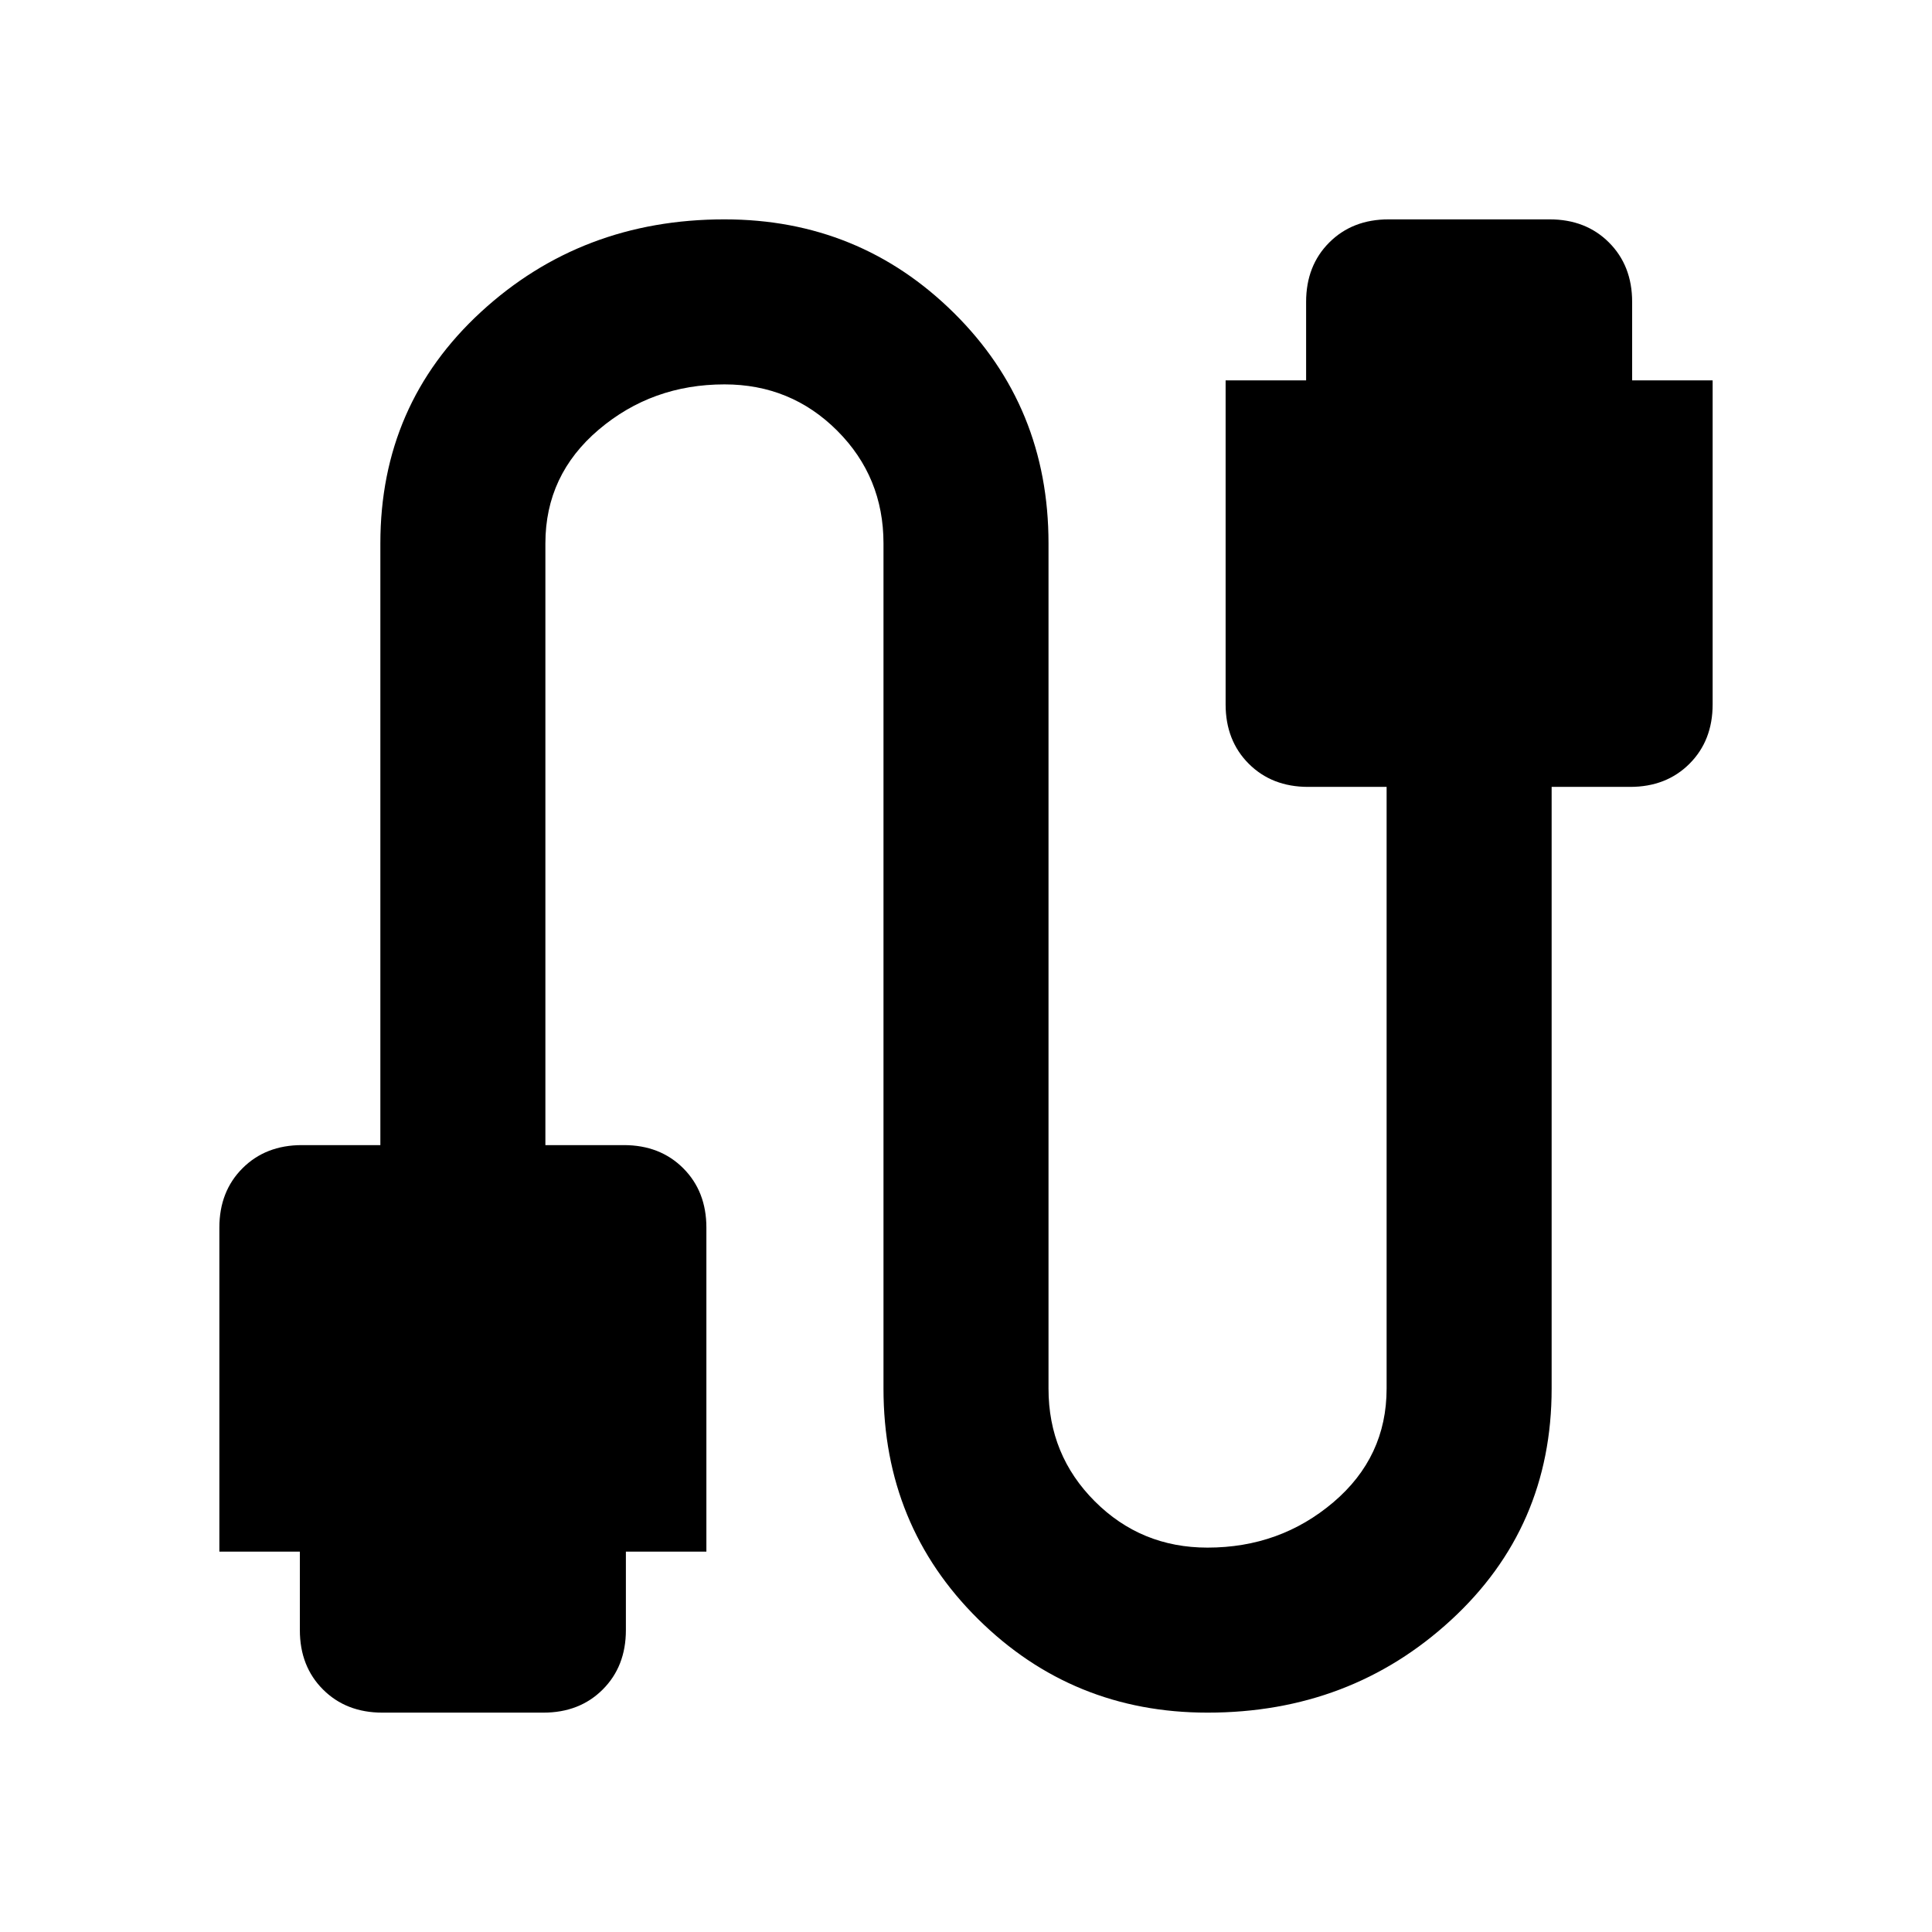 <svg xmlns="http://www.w3.org/2000/svg" height="48" width="48"><path d="M9.5 42.55Q8.6 42.55 8.025 41.975Q7.45 41.4 7.45 40.5V38.55H5.45V30.5Q5.45 29.6 6.025 29.025Q6.6 28.45 7.5 28.45H9.45V13.5Q9.45 10.05 11.95 7.75Q14.45 5.45 18 5.45Q21.35 5.45 23.7 7.775Q26.05 10.1 26.05 13.5V34.5Q26.05 36.15 27.2 37.3Q28.35 38.45 30 38.45Q31.8 38.45 33.125 37.325Q34.45 36.2 34.45 34.5V19.55H32.5Q31.6 19.55 31.025 18.975Q30.45 18.4 30.45 17.5V9.45H32.45V7.5Q32.45 6.6 33.025 6.025Q33.6 5.45 34.5 5.45H38.5Q39.4 5.45 39.975 6.025Q40.55 6.6 40.55 7.5V9.45H42.55V17.5Q42.55 18.4 41.975 18.975Q41.4 19.55 40.5 19.55H38.55V34.5Q38.55 37.95 36.05 40.25Q33.55 42.55 30 42.55Q26.65 42.55 24.3 40.225Q21.95 37.9 21.95 34.5V13.5Q21.95 11.85 20.8 10.7Q19.65 9.55 18 9.55Q16.2 9.55 14.875 10.675Q13.55 11.8 13.55 13.5V28.45H15.5Q16.4 28.45 16.975 29.025Q17.55 29.6 17.55 30.5V38.55H15.55V40.5Q15.55 41.4 14.975 41.975Q14.4 42.55 13.5 42.55Z"/></svg>